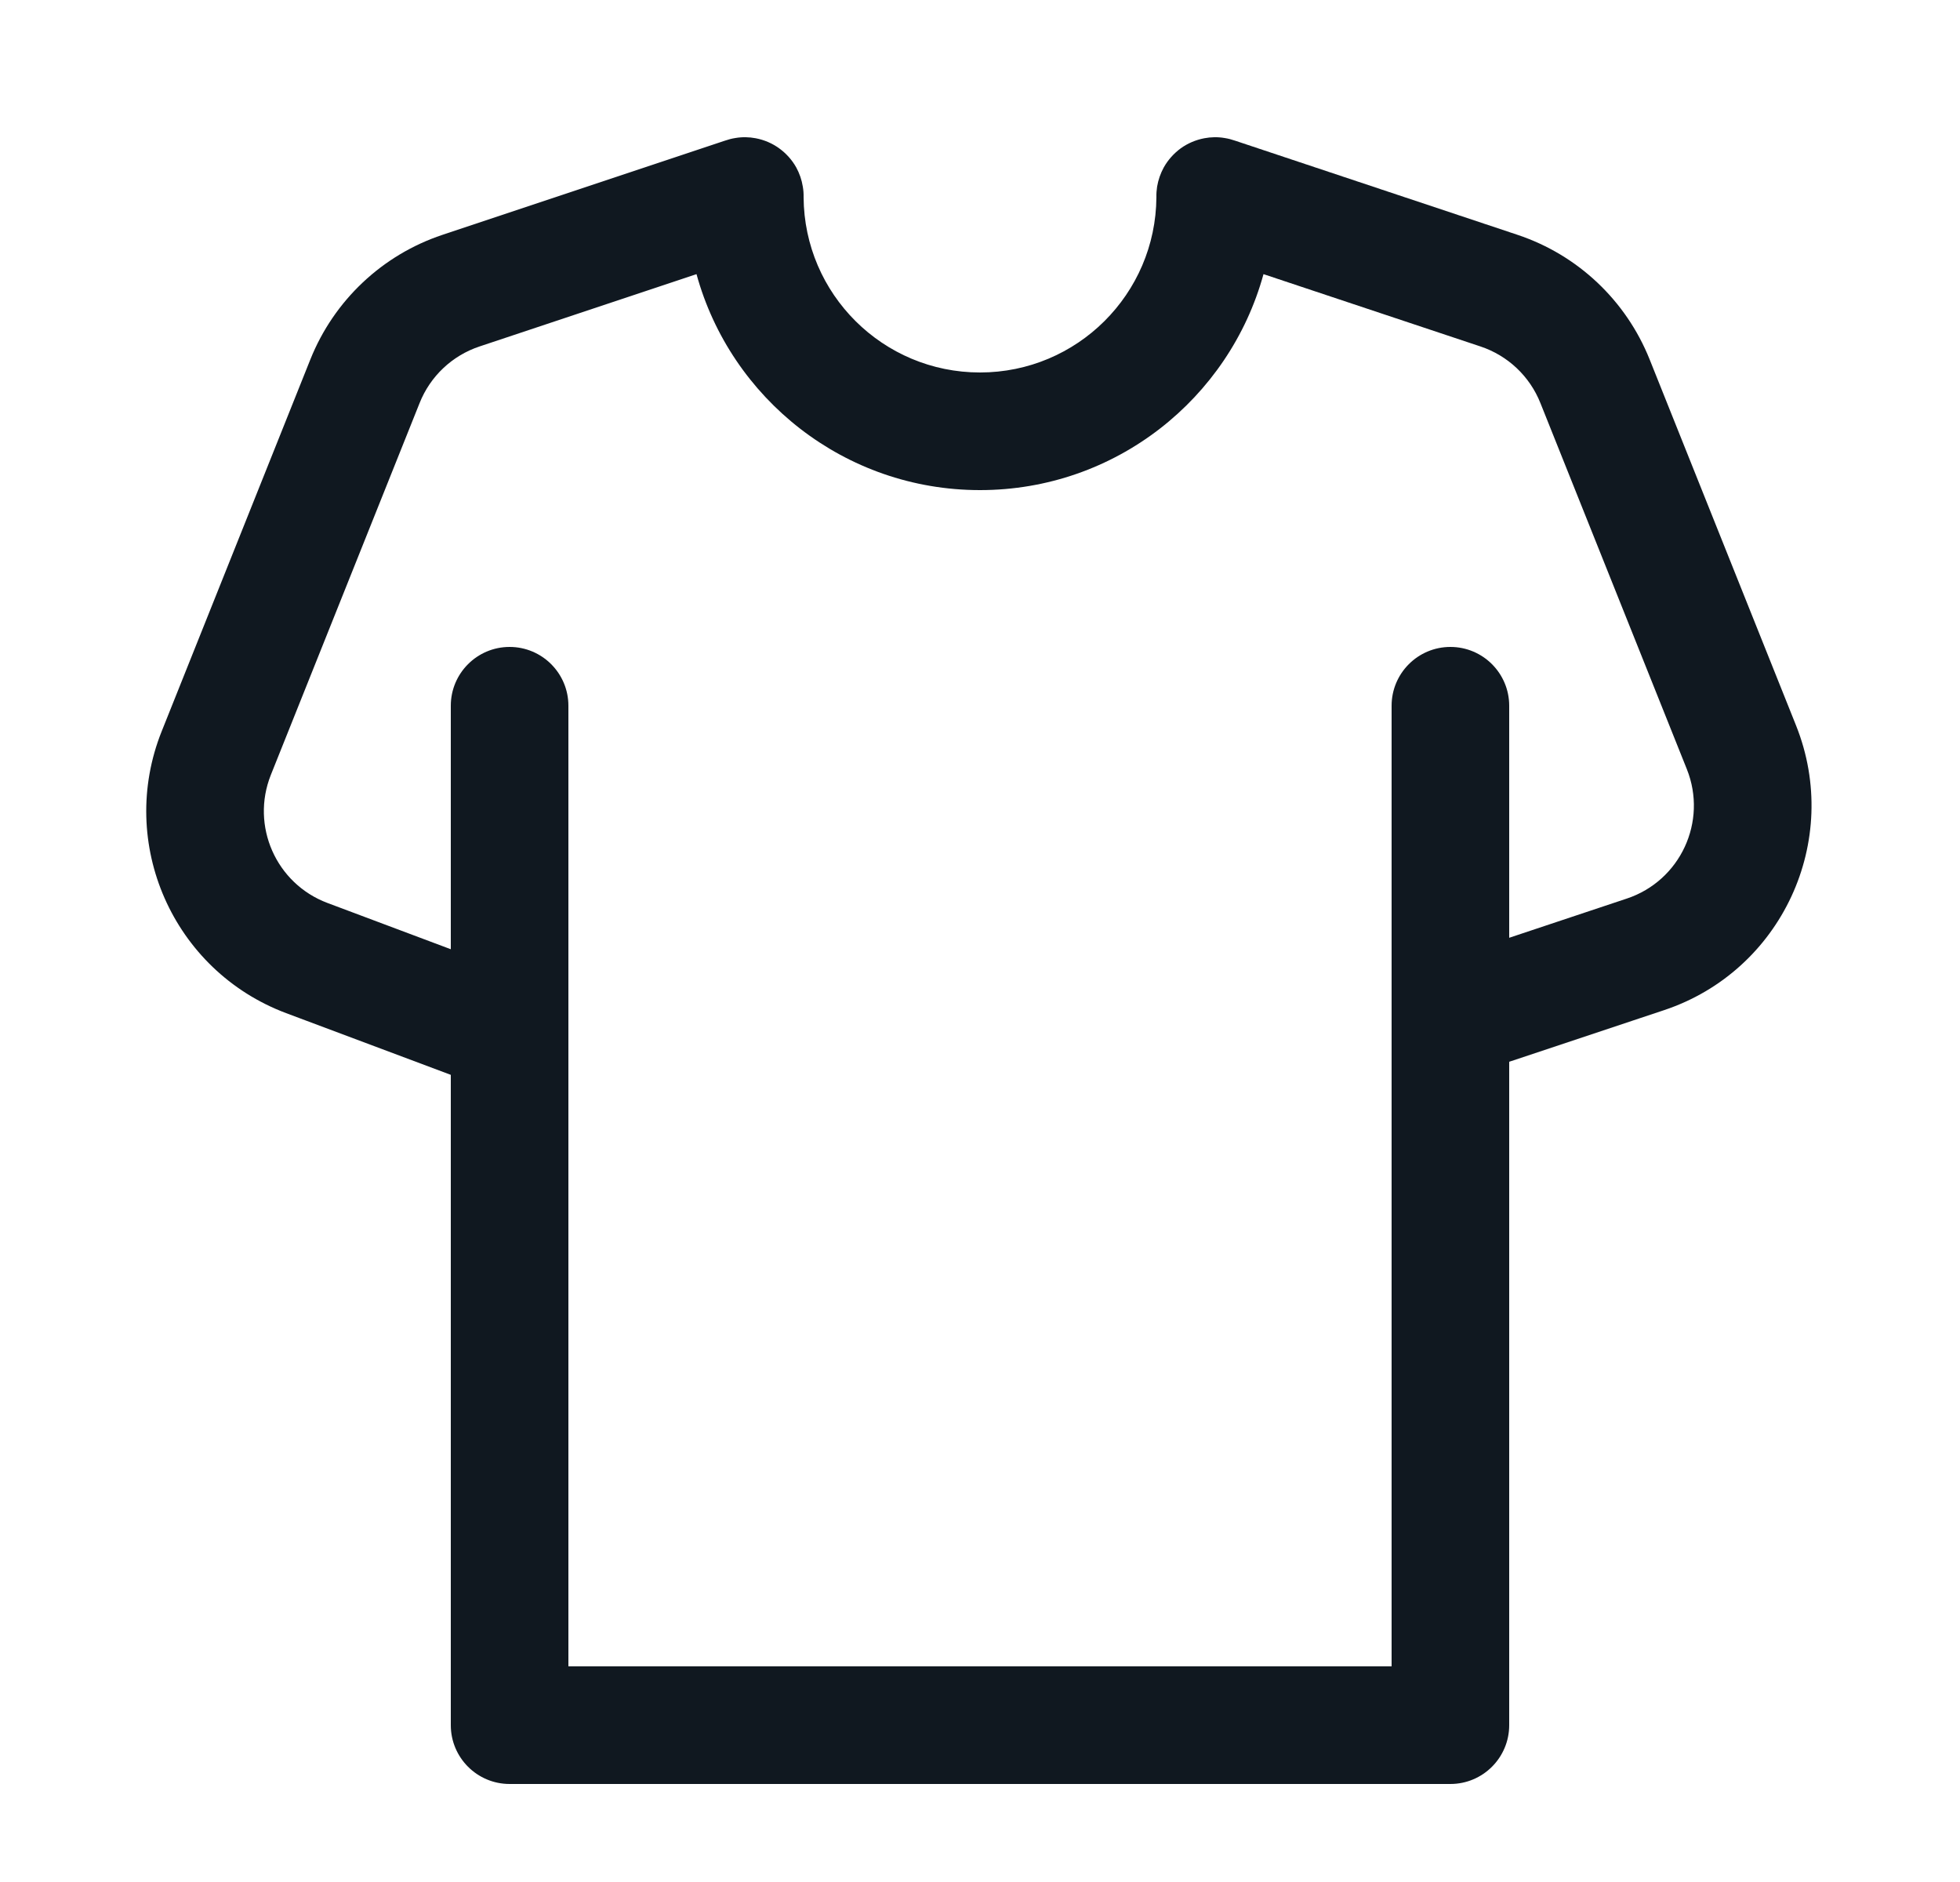 <svg width="25" height="24" viewBox="0 0 25 24" fill="none" xmlns="http://www.w3.org/2000/svg">
<g id="icon_apparel">
<path id="Icon" fill-rule="evenodd" clip-rule="evenodd" d="M9.246 1.794L5.643 2.995C4.875 3.251 4.26 3.832 3.959 4.583L2.063 9.324C1.49 10.755 2.206 12.378 3.65 12.92L5.737 13.702L5.75 13.707V22C5.75 22.414 6.086 22.75 6.5 22.75H18.5C18.914 22.75 19.25 22.414 19.25 22V13.54L21.225 12.882C22.726 12.382 23.496 10.721 22.909 9.252L21.041 4.583C20.74 3.832 20.125 3.251 19.357 2.995L15.754 1.794C15.711 1.779 15.666 1.767 15.62 1.76C15.533 1.745 15.445 1.747 15.361 1.763C15.251 1.784 15.149 1.828 15.061 1.891C14.974 1.955 14.899 2.037 14.844 2.135C14.803 2.21 14.774 2.292 14.759 2.38C14.752 2.425 14.749 2.47 14.75 2.515C14.742 3.751 13.738 4.75 12.5 4.75C11.262 4.75 10.258 3.751 10.25 2.515C10.251 2.47 10.248 2.425 10.24 2.38C10.226 2.292 10.197 2.21 10.156 2.135C10.101 2.037 10.026 1.955 9.939 1.892C9.851 1.828 9.749 1.784 9.639 1.763C9.555 1.747 9.467 1.745 9.38 1.76C9.334 1.767 9.289 1.779 9.246 1.794ZM16.116 3.496C15.68 5.084 14.226 6.25 12.5 6.25C10.774 6.25 9.32 5.084 8.884 3.496L6.117 4.418C5.768 4.534 5.488 4.798 5.352 5.14L3.455 9.881C3.195 10.532 3.521 11.269 4.177 11.515L5.75 12.105V9C5.75 8.586 6.086 8.25 6.5 8.25C6.914 8.25 7.25 8.586 7.25 9V21.25H17.75V13.017C17.75 13.006 17.75 12.994 17.75 12.982V9C17.75 8.586 18.086 8.25 18.5 8.25C18.914 8.25 19.25 8.586 19.25 9V11.959L20.75 11.459C21.433 11.232 21.783 10.477 21.516 9.809L19.648 5.14C19.512 4.798 19.232 4.534 18.883 4.418L16.116 3.496Z" fill="#101820"/>
</g>
</svg>
